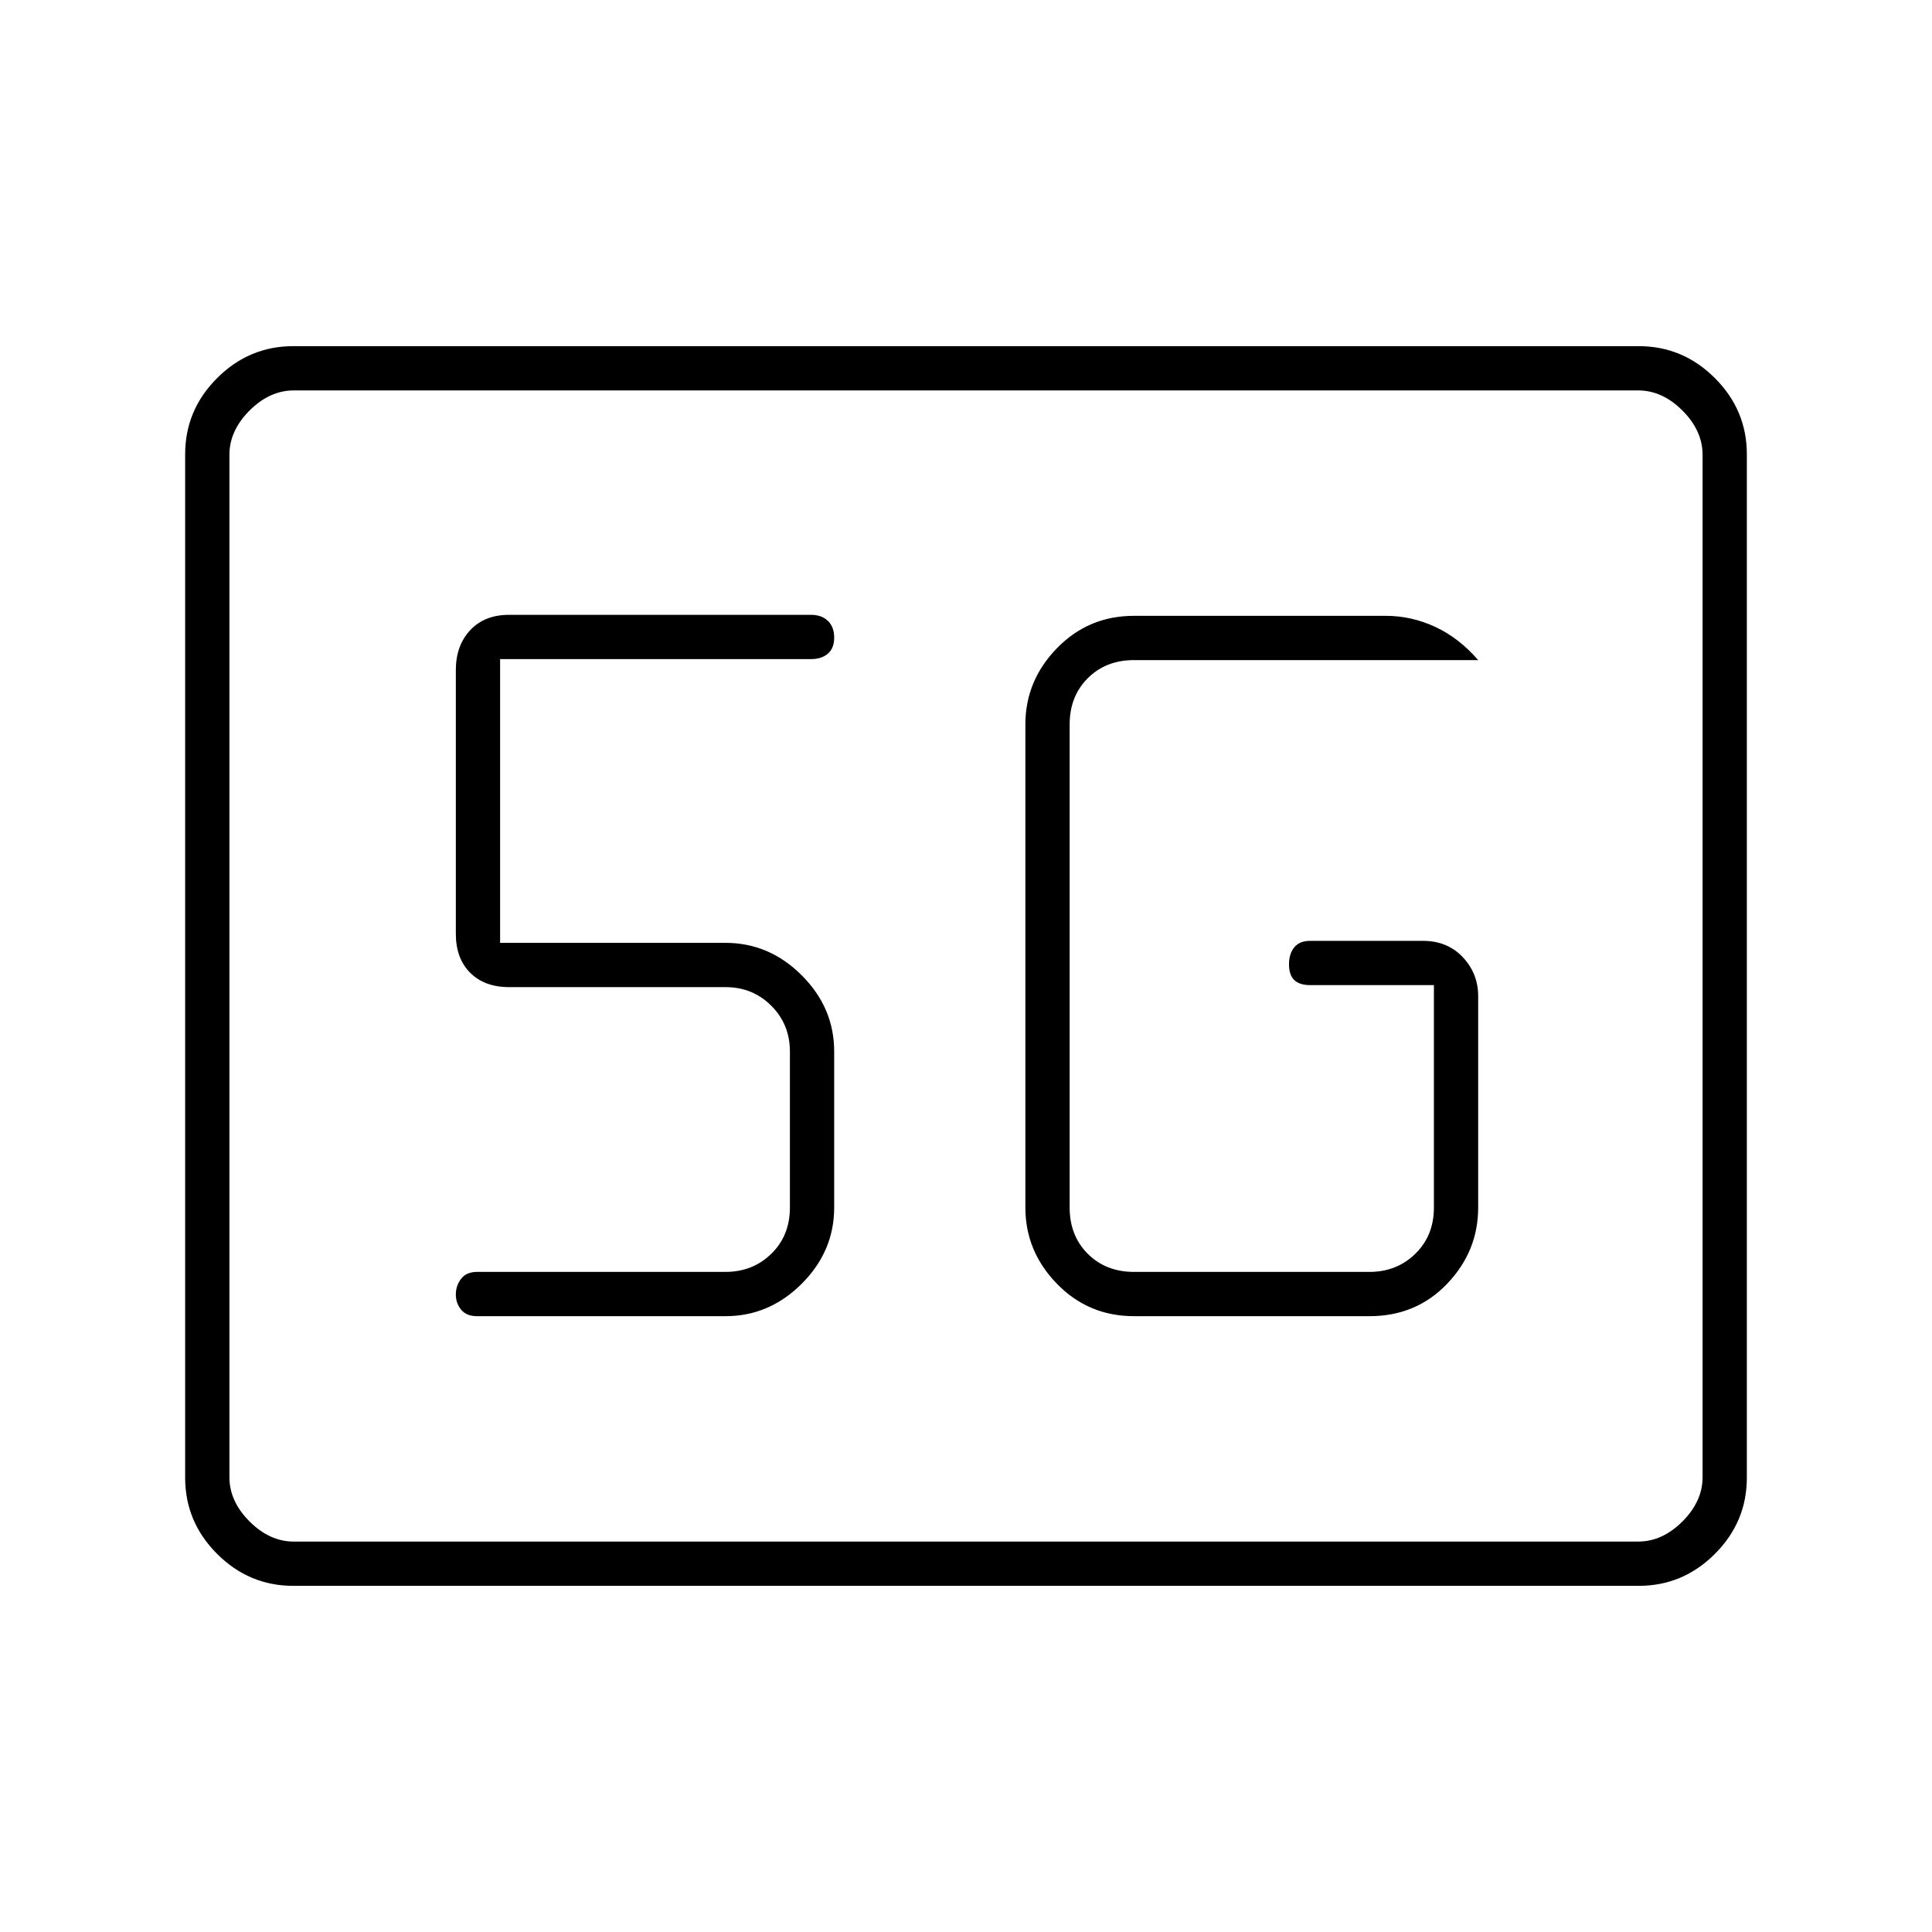 <svg xmlns="http://www.w3.org/2000/svg" height="48" viewBox="0 96 960 960" width="48"><path d="M145.752 884q-21.996 0-37.874-15.878Q92 852.244 92 830.236V321.764q0-22.008 15.878-37.886Q123.756 268 145.752 268h668.496q21.996 0 37.874 15.878Q868 299.756 868 321.764v508.472q0 22.008-15.878 37.886Q836.244 884 814.248 884H145.752Zm.248-22h668q12 0 22-10t10-22V322q0-12-10-22t-22-10H146q-12 0-22 10t-10 22v508q0 12 10 22t22 10Zm-32 0V290v572Zm449.5-112h117q23.188 0 38.594-16.125Q734.5 717.75 734.5 696V591q0-11.25-7.638-19.375Q719.225 563.5 707 563.5h-56q-5.225 0-7.862 3.193-2.638 3.193-2.638 8.5t2.638 7.807q2.637 2.5 7.862 2.5h61.5V696q0 14-9.25 23t-22.75 9h-117q-14 0-23-9t-9-23V456q0-14 9-23t23-9h171q-9.5-11-21.325-16.5T688.5 402h-125q-22.688 0-38.344 16.125Q509.5 434.25 509.5 456v240q0 21.75 15.656 37.875T563.5 750Zm-203 0q21.75 0 37.875-16.125T414.5 696v-77.5q0-21.75-16.125-37.875T360.5 564.5h-112v-141H403q5.225 0 8.362-2.693 3.138-2.693 3.138-8t-3.138-8.307q-3.137-3-8.362-3H253q-12.225 0-19.363 7.638Q226.5 416.775 226.5 429v131q0 12.225 7.137 19.362Q240.775 586.5 253 586.5h107.5q13.5 0 22.75 9.25t9.25 22.75V696q0 14-9.25 23t-22.75 9H237q-5.225 0-7.863 3.412-2.637 3.411-2.637 7.781 0 4.369 2.637 7.588Q231.775 750 237 750h123.5Z"/></svg>